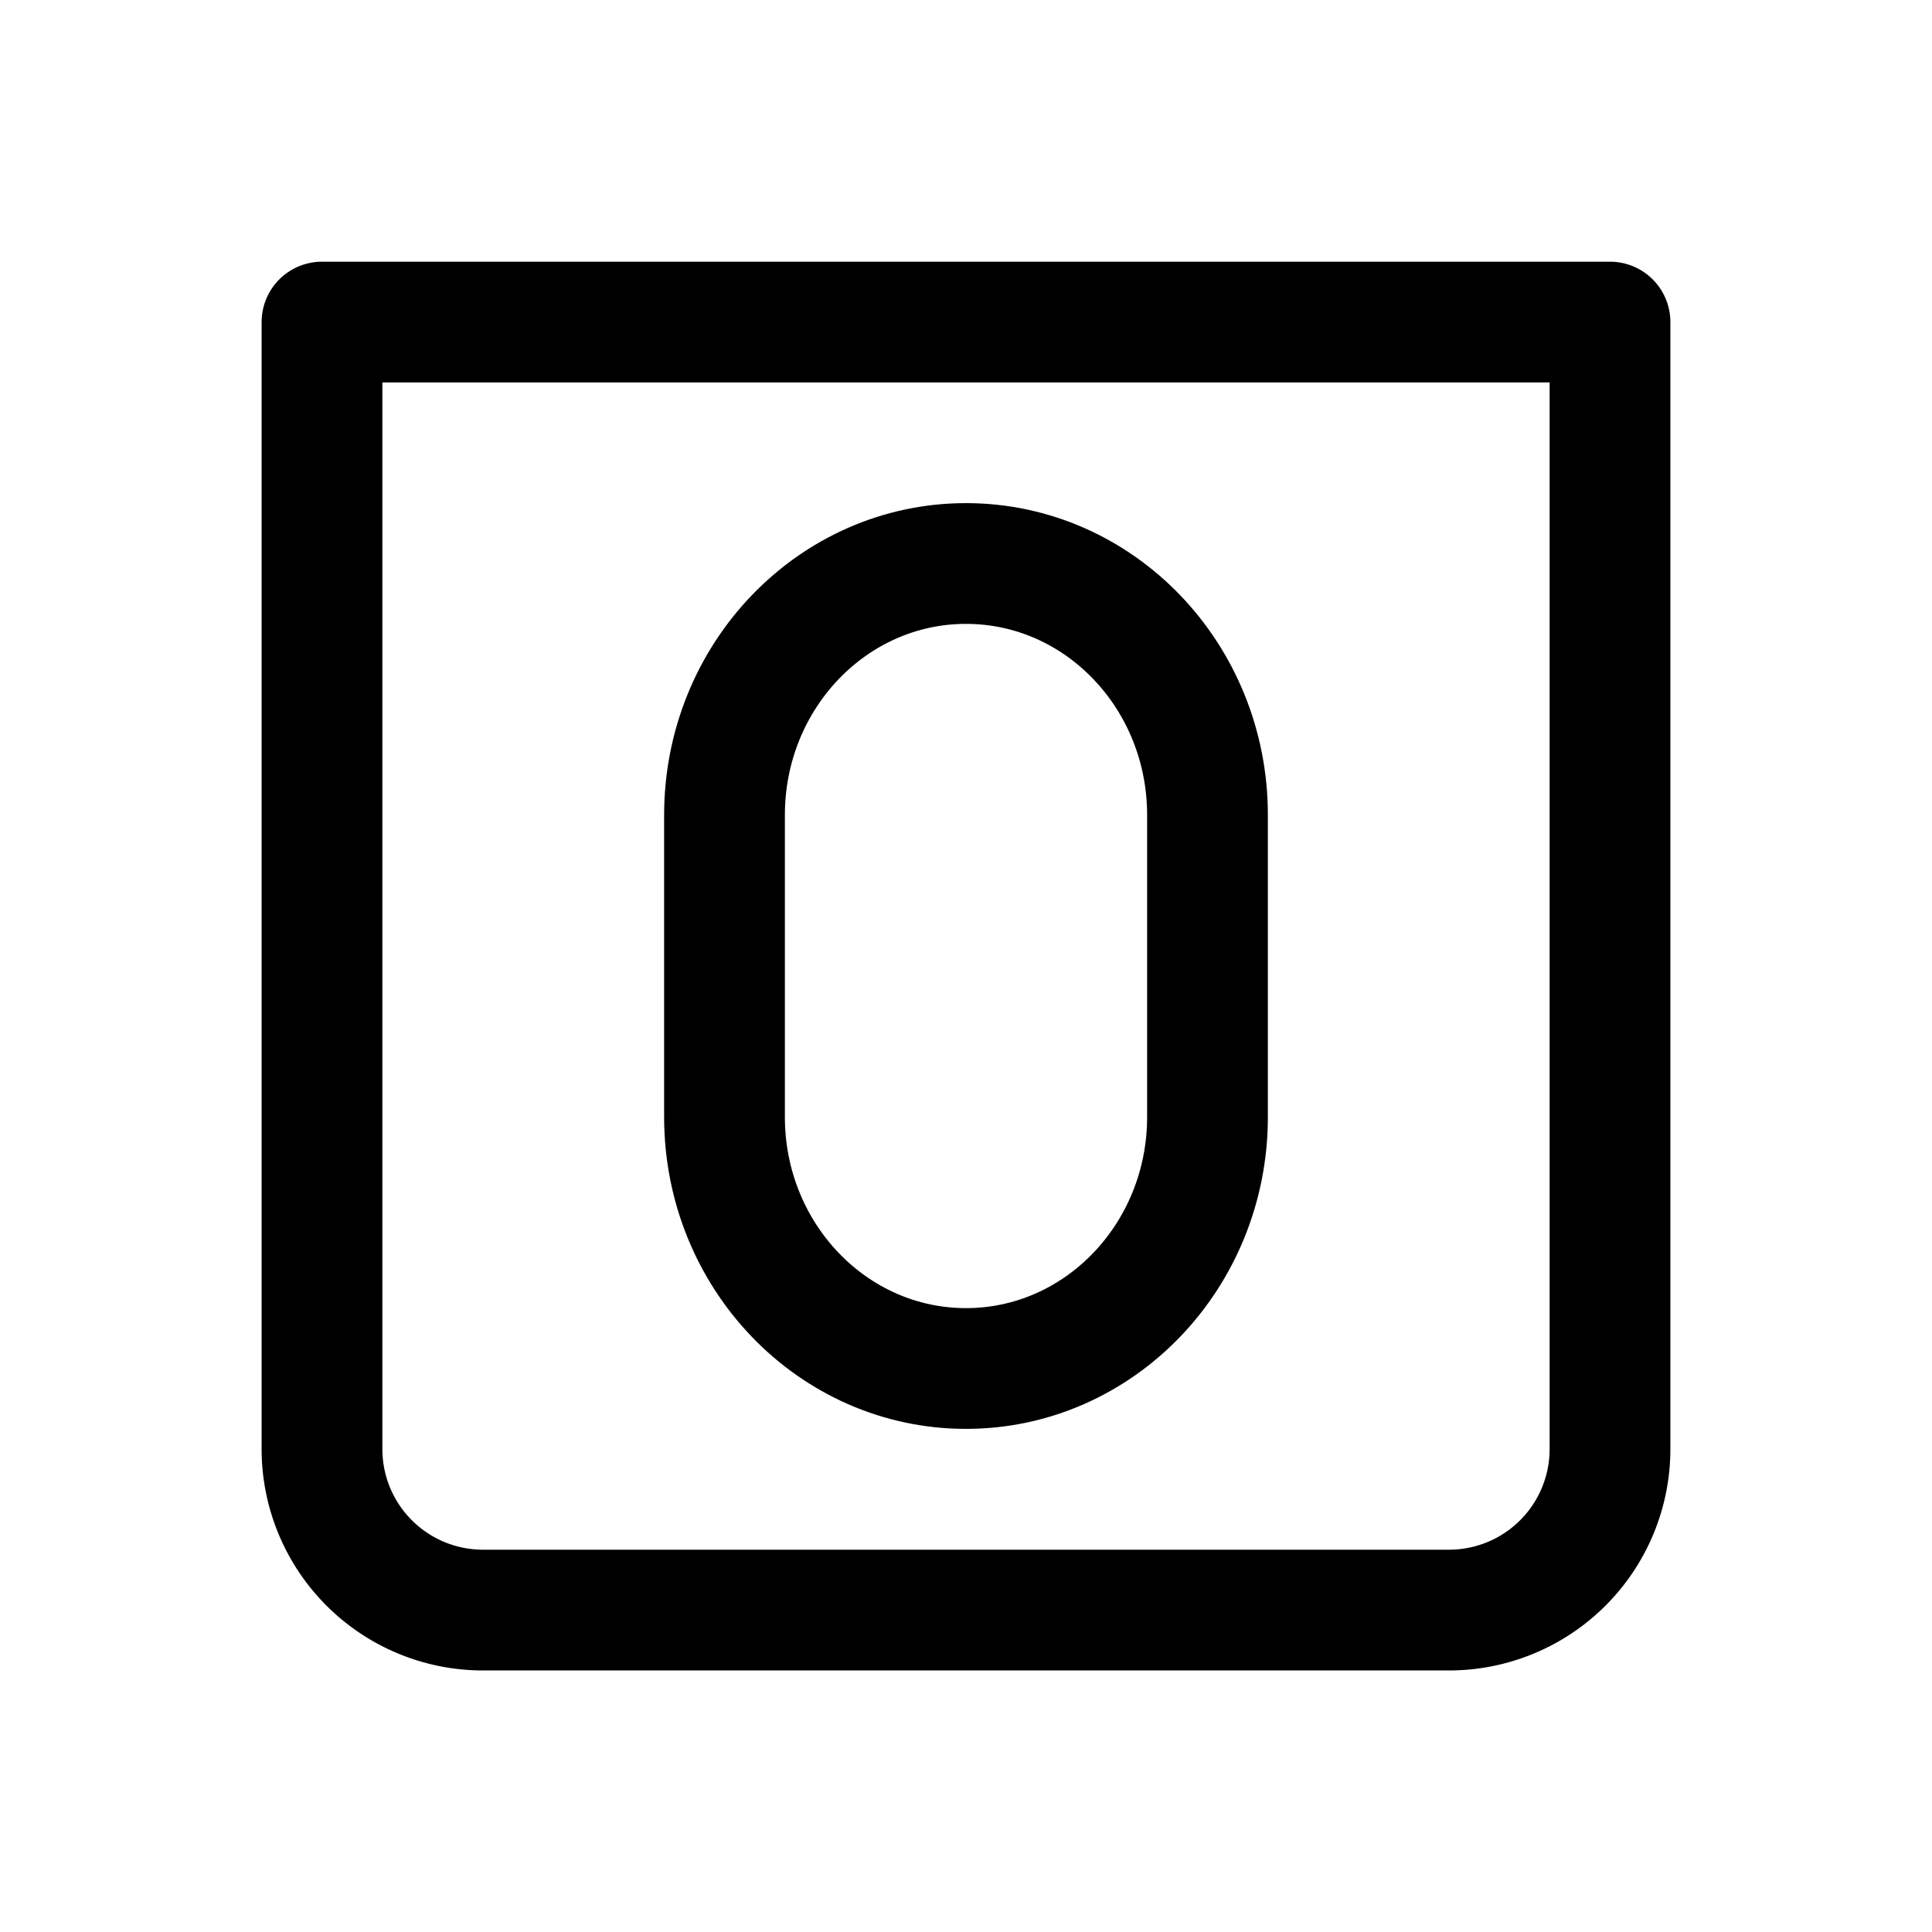 <svg xmlns="http://www.w3.org/2000/svg" width="1em" height="1em" viewBox="0 0 24 24"><g fill="none" stroke="currentColor" stroke-linejoin="round" stroke-width="1.5"><path stroke-linecap="round" d="M4 4.001h16v14a2 2 0 0 1-2 2H6a2 2 0 0 1-2-2z"/><path d="M12 17c1.657 0 3-1.4 3-3.125v-3.75C15 8.399 13.657 7 12 7s-3 1.4-3 3.125v3.75C9 15.601 10.343 17 12 17Z"/></g></svg>